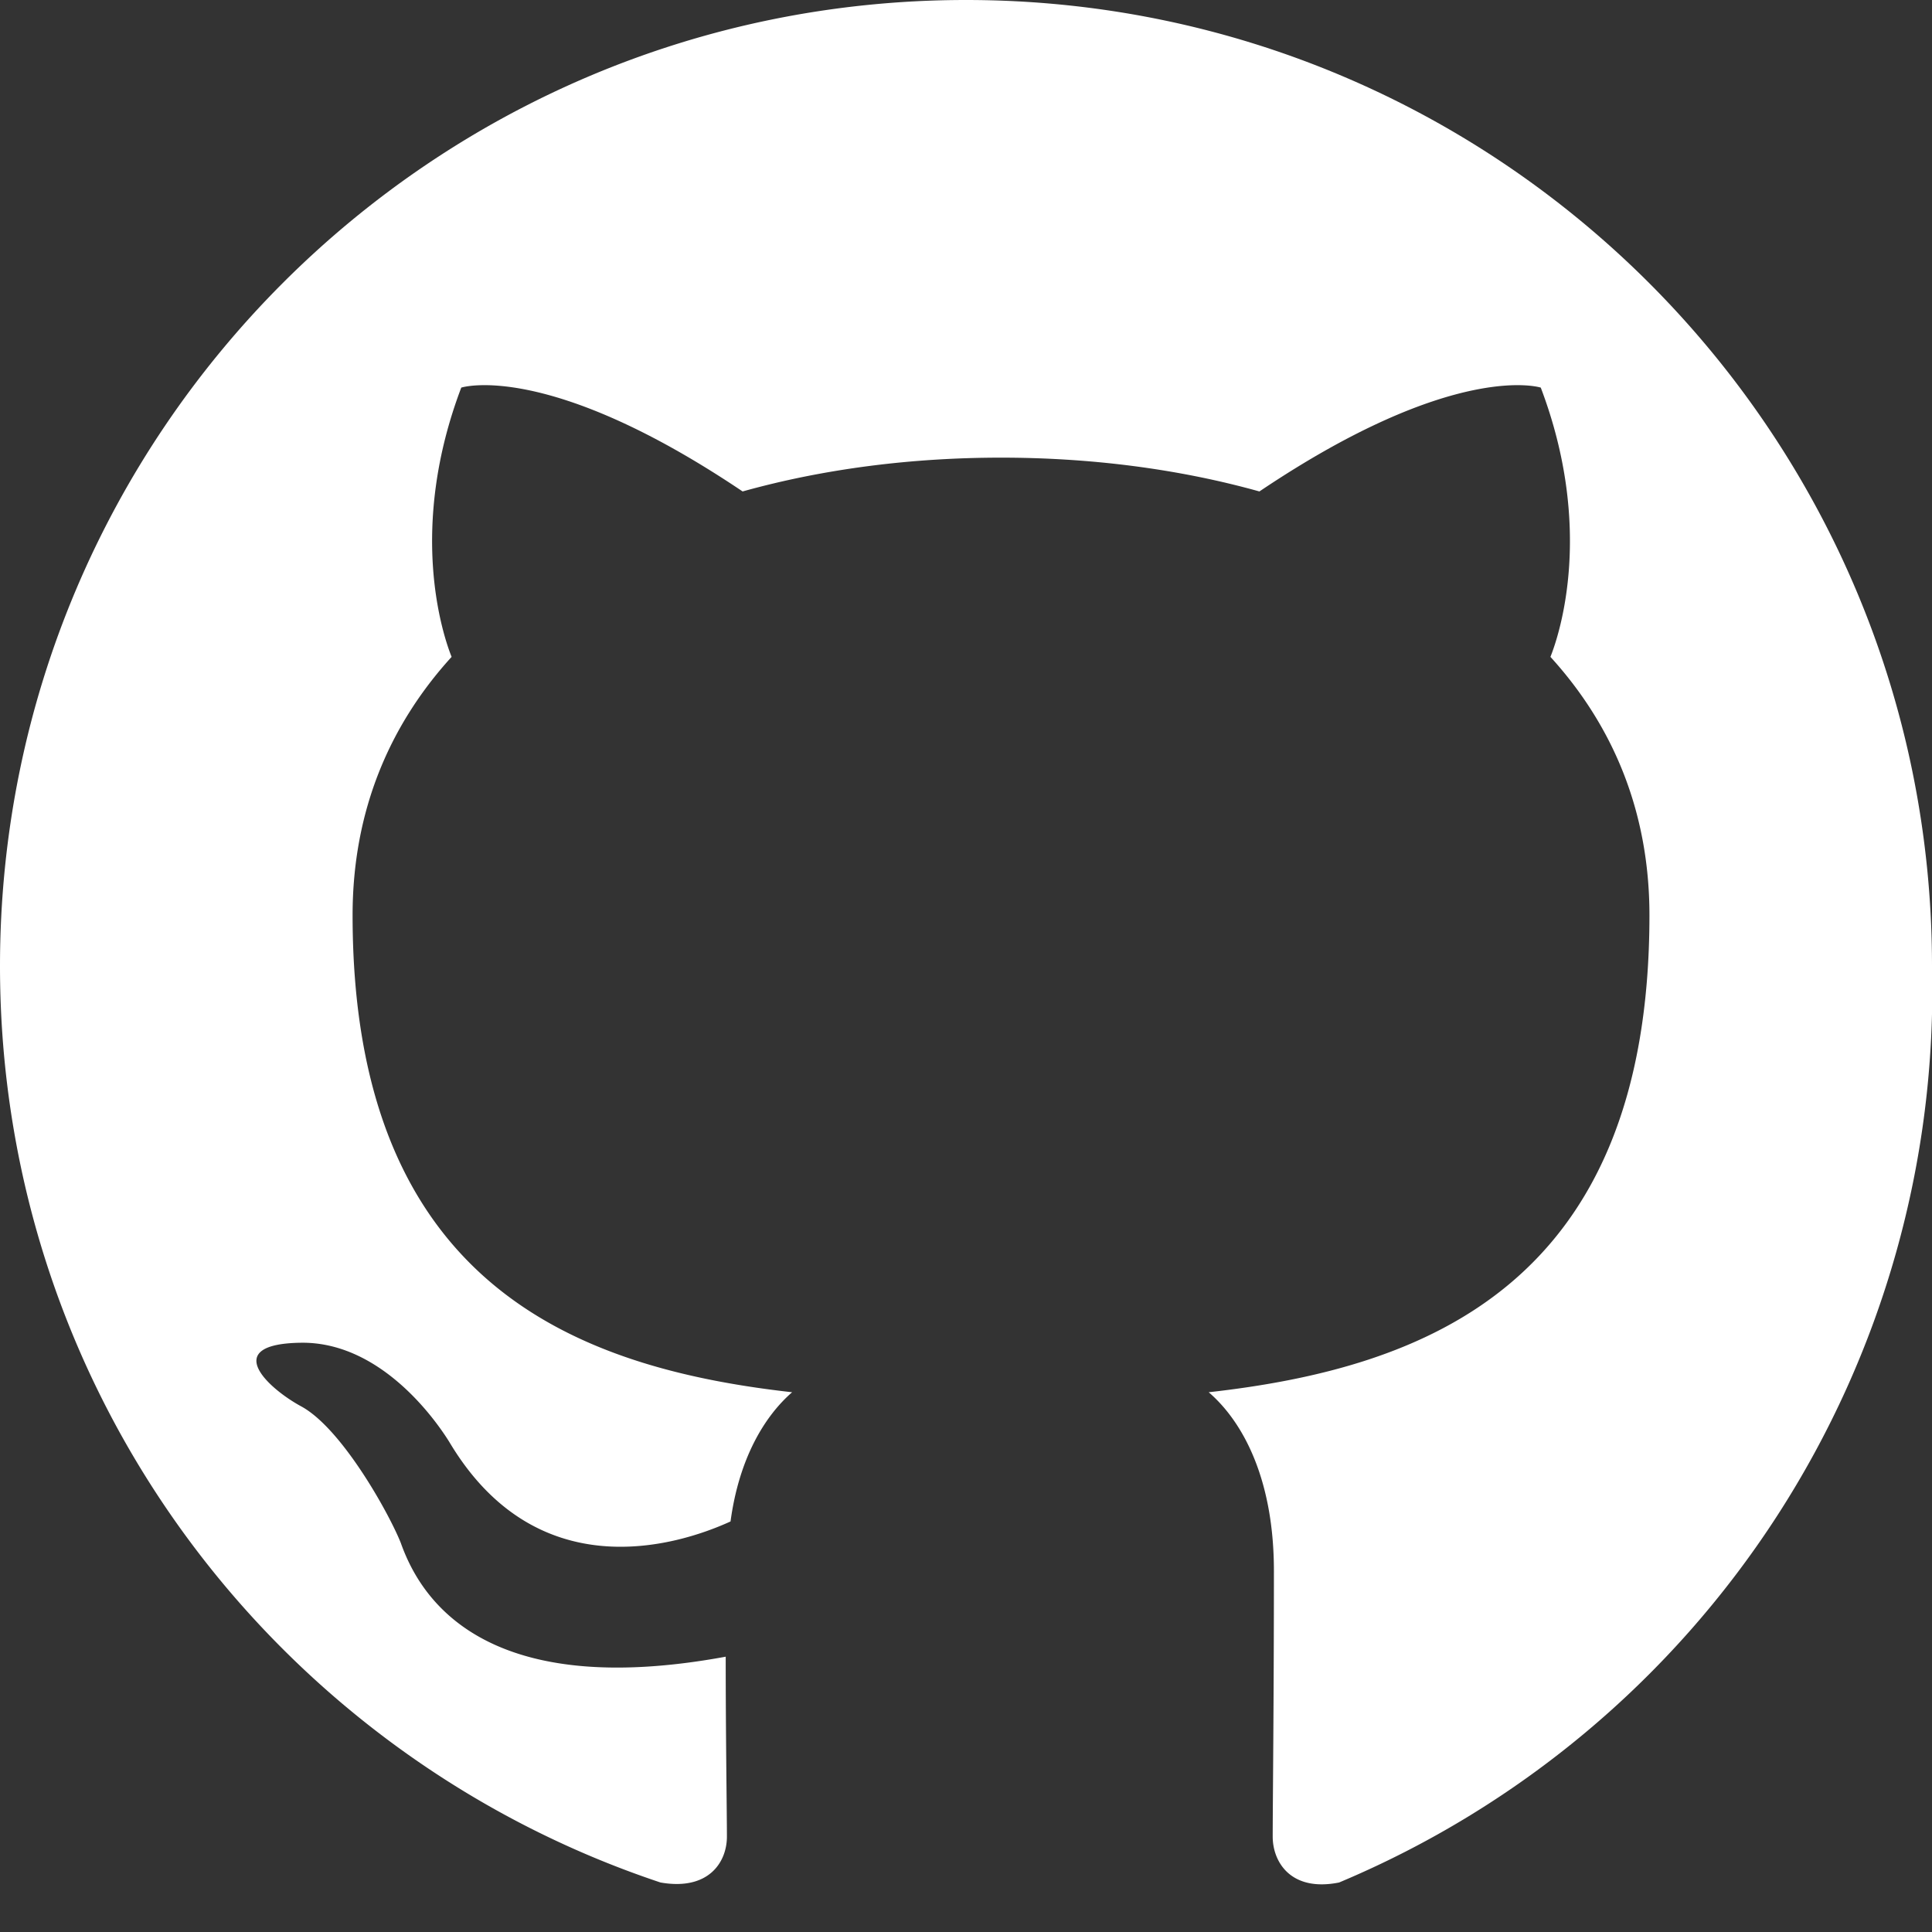 <svg width="16" height="16" viewBox="0 0 16 16" fill="none" xmlns="http://www.w3.org/2000/svg">
  <rect x="0" y="0" width="16" height="16" fill="#333333" stroke="none"/>
  <path fill-rule="evenodd" d="M8 0C3.58 0 0 3.582 0 8c0 3.54 2.29 6.53 5.47 7.59.4.07.55-.17.55-.38 0-.19-.01-.82-.01-1.49-2.01.37-2.53-.49-2.69-.94-.09-.23-.48-.94-.82-1.13-.28-.15-.68-.52-.01-.53.63-.01 1.08.58 1.23.82.72 1.21 1.87.87 2.33.66.07-.52.28-.87.51-1.07-1.78-.2-3.64-.89-3.64-3.95 0-.87.31-1.58.82-2.14-.08-.2-.36-1.07.08-2.23 0 0 .71-.23 2.33.86.68-.19 1.41-.28 2.14-.28s1.46.09 2.14.28c1.62-1.09 2.33-.86 2.33-.86.44 1.16.16 2.03.08 2.23.51.56.82 1.27.82 2.14 0 3.07-1.87 3.75-3.65 3.95.29.25.54.73.54 1.48 0 1.07-.01 1.93-.01 2.2 0 .21.15.46.55.38A8.013 8.013 0 0016 8c0-4.418-3.582-8-8-8z" fill="white"/>
</svg>
